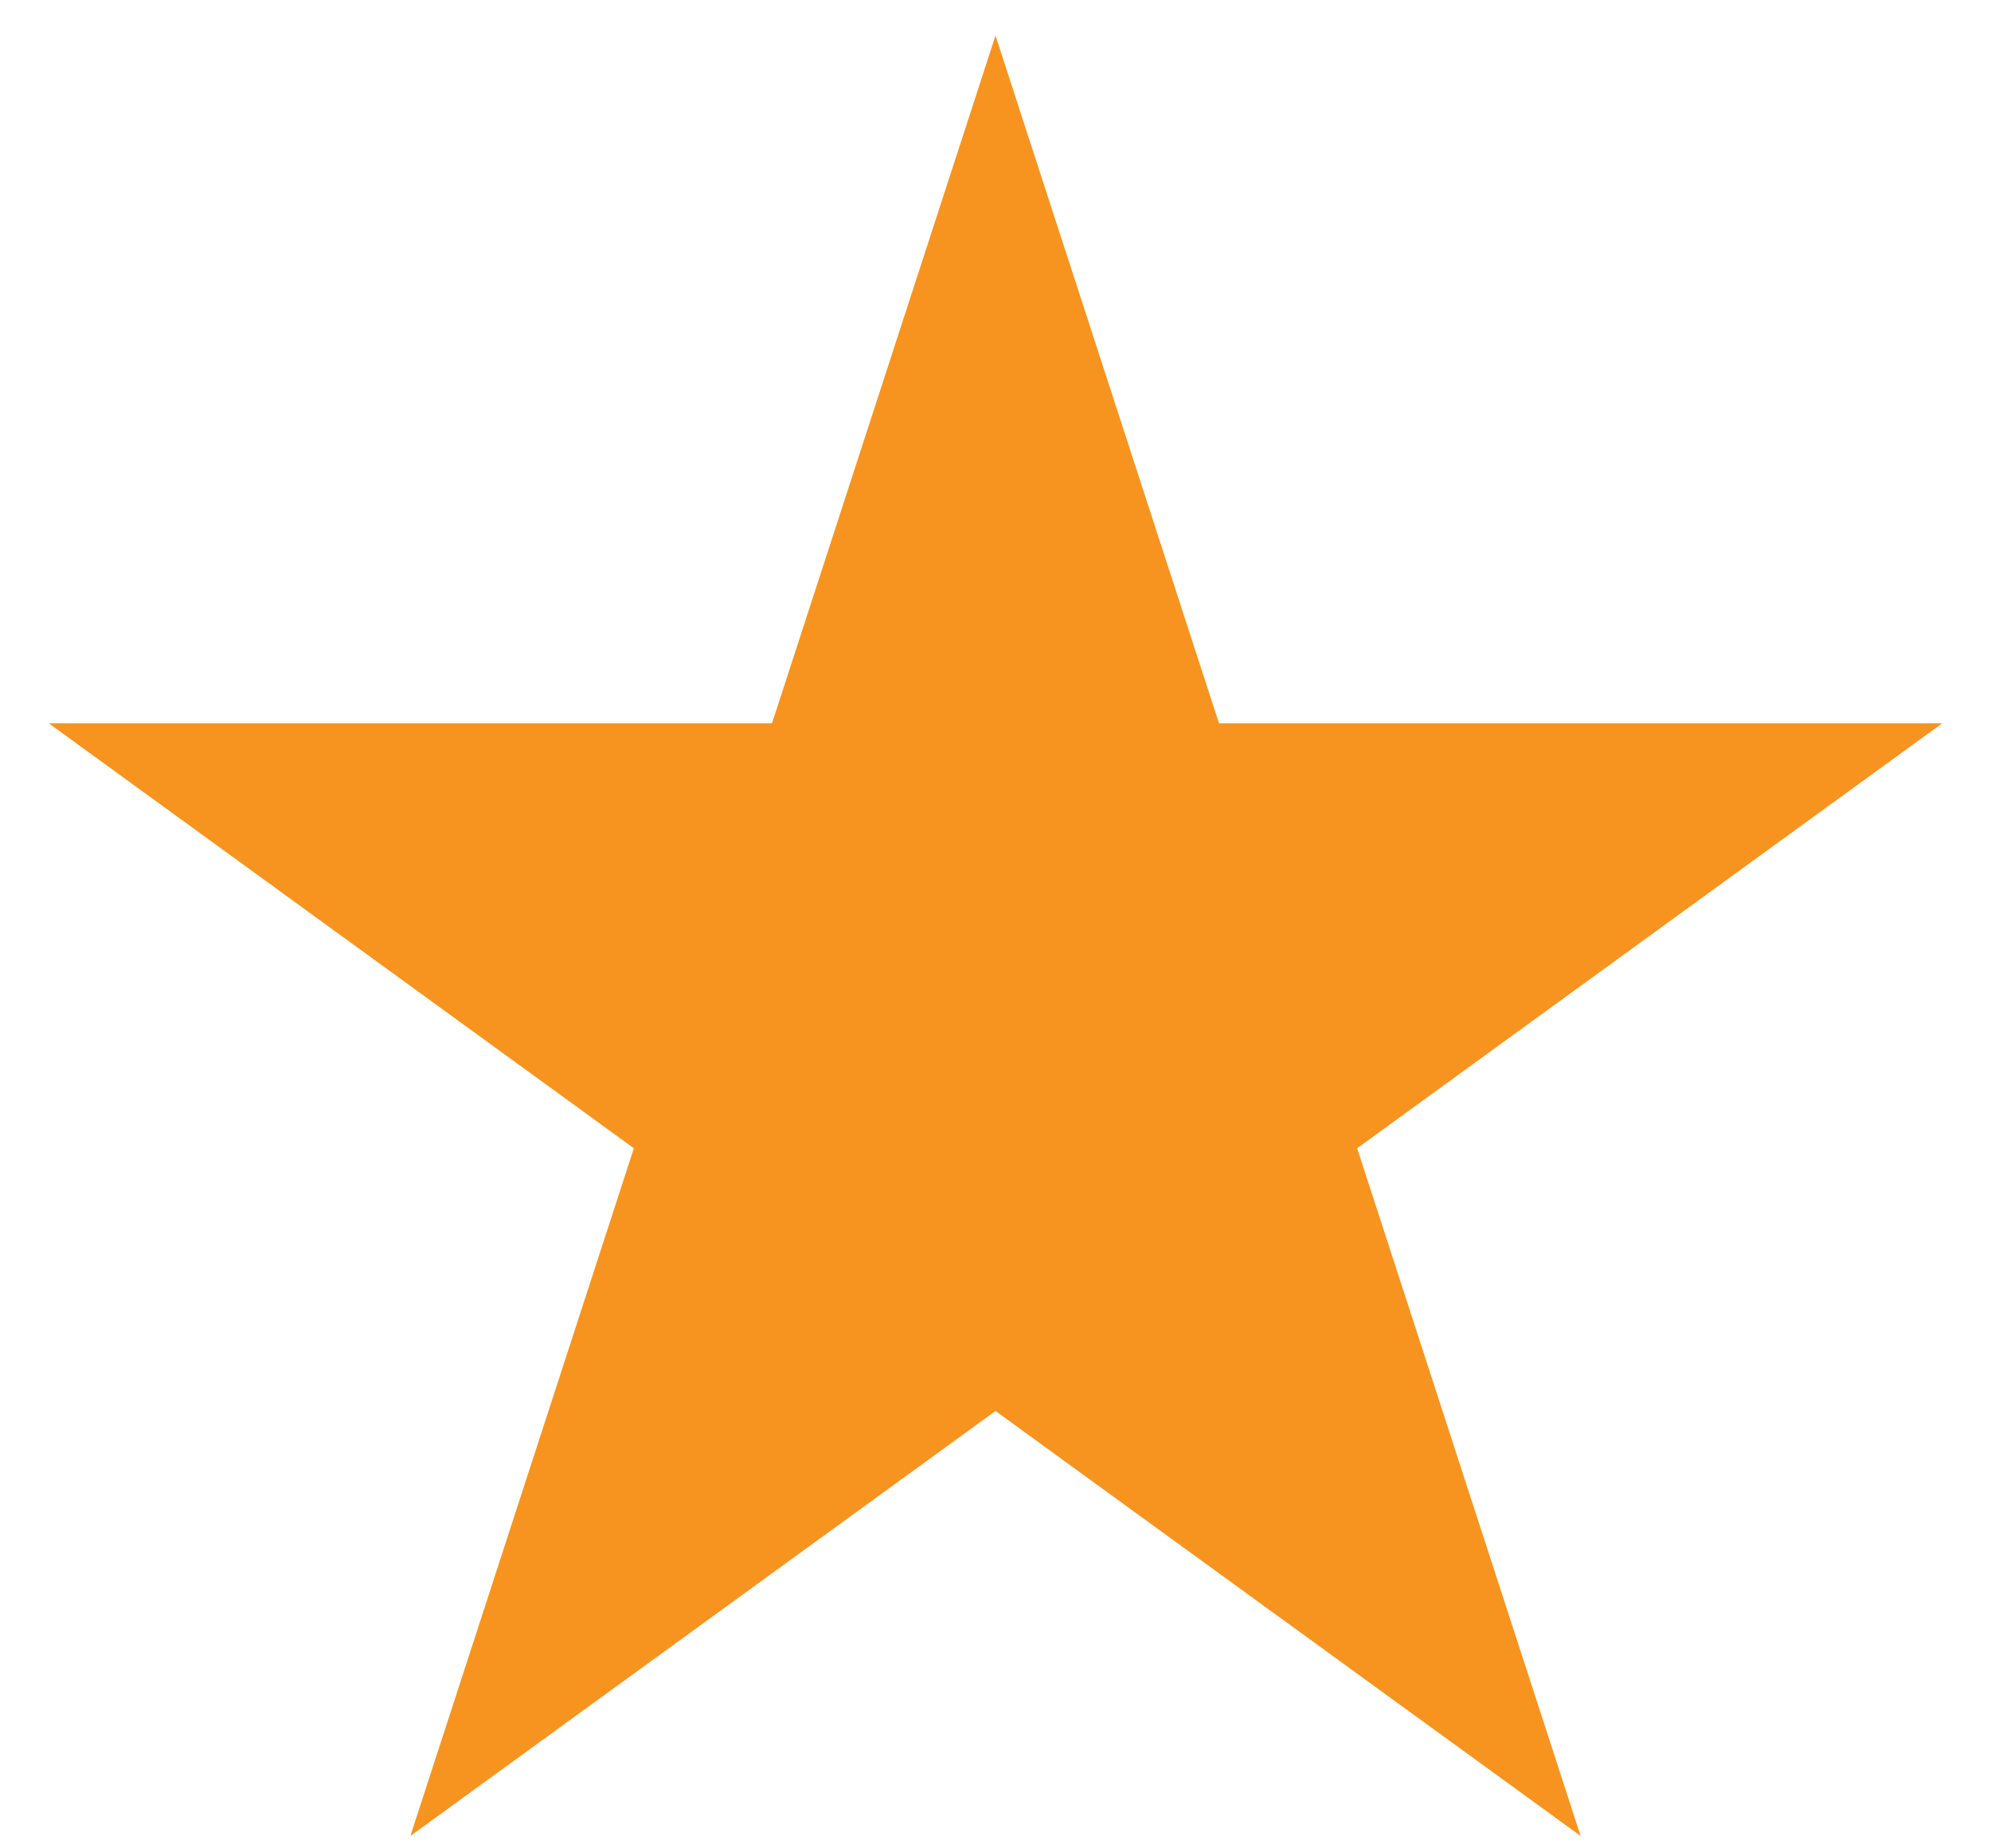 <svg width="28" height="26" viewBox="0 0 28 26" fill="none" xmlns="http://www.w3.org/2000/svg">
<path d="M14 0.5L17.143 10.174H27.315L19.086 16.152L22.229 25.826L14 19.848L5.771 25.826L8.914 16.152L0.685 10.174H10.857L14 0.5Z" fill="#F7941F"/>
</svg>
